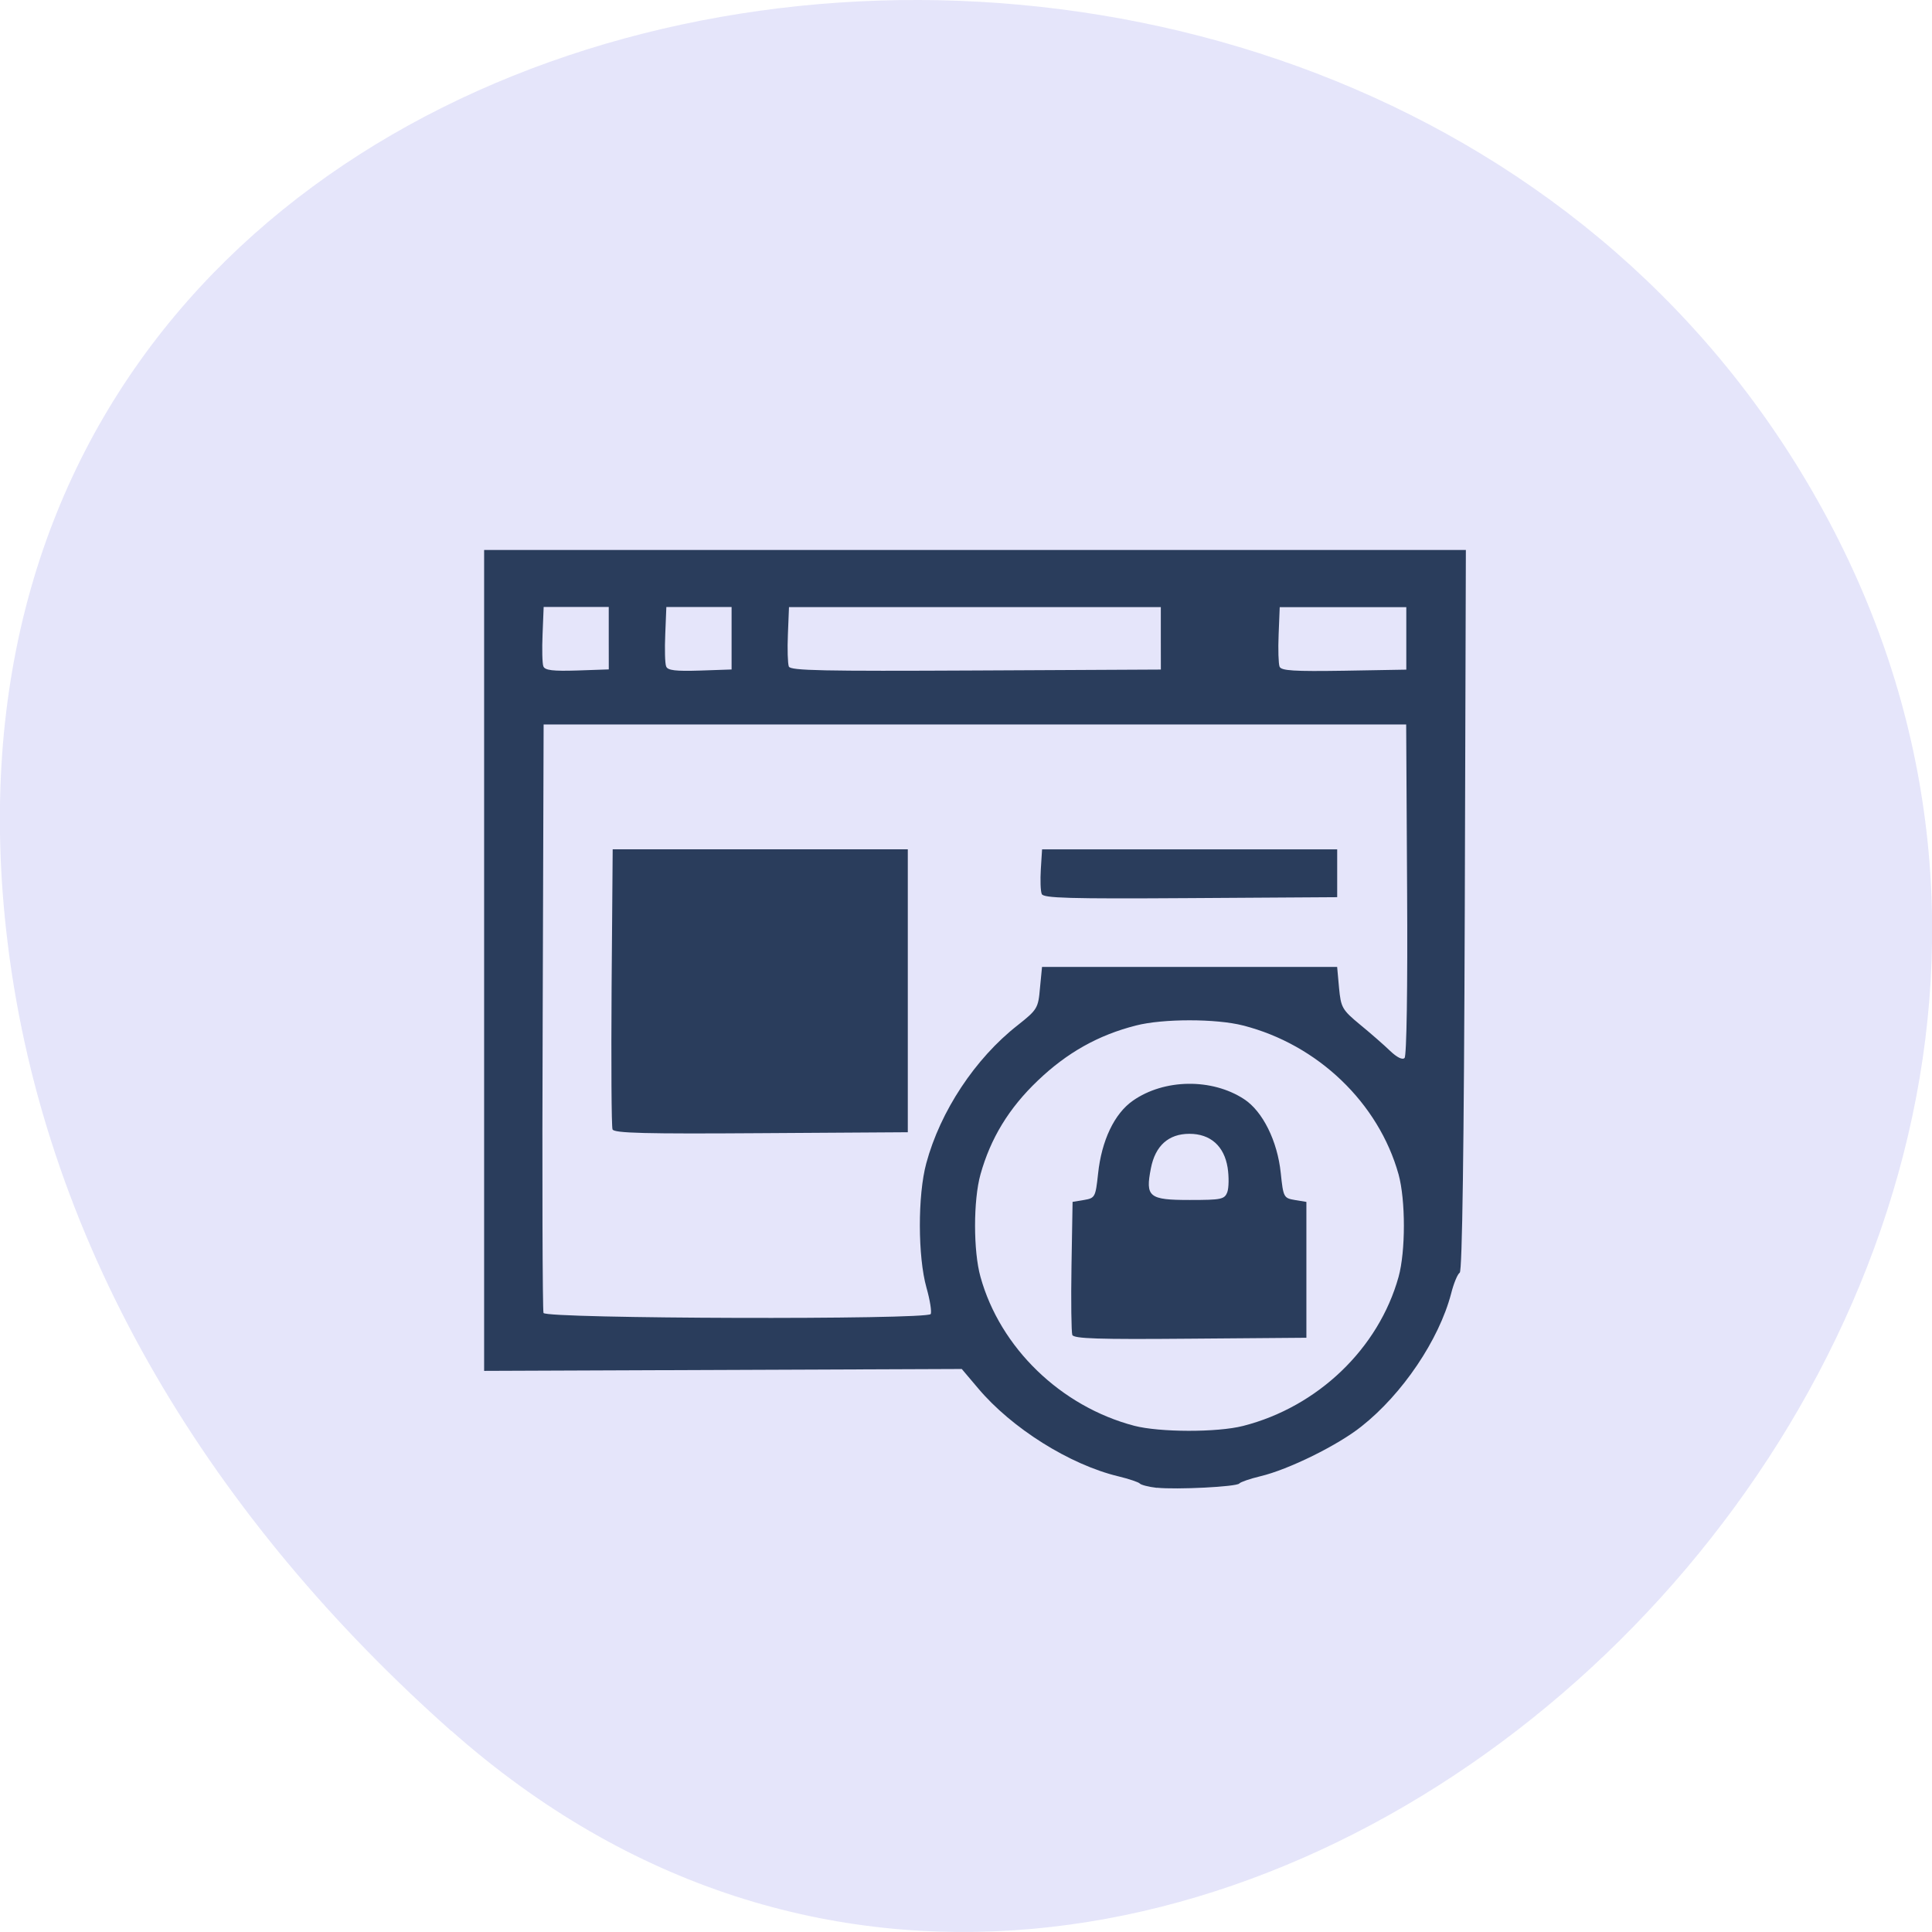<svg xmlns="http://www.w3.org/2000/svg" viewBox="0 0 48 48"><path d="m 11.207 42.996 c 17.859 15.836 45.34 -9.141 34.23 -30.05 c -11.234 -21.14 -48.41 -15.504 -45.25 10.457 c 0.941 7.727 5.195 14.43 11.02 19.598" fill="#e5e5fa"/><path d="m 28.742 36.965 c -0.207 -0.023 -0.398 -0.074 -0.426 -0.109 c -0.027 -0.031 -0.266 -0.113 -0.527 -0.176 c -1.211 -0.289 -2.656 -1.199 -3.488 -2.188 l -0.406 -0.48 l -11.867 0.047 v -20.395 h 24.391 l -0.027 8.945 c -0.02 5.93 -0.063 8.969 -0.125 9.01 c -0.055 0.035 -0.152 0.27 -0.215 0.523 c -0.301 1.145 -1.207 2.492 -2.227 3.297 c -0.586 0.469 -1.816 1.074 -2.512 1.238 c -0.262 0.063 -0.496 0.145 -0.523 0.18 c -0.066 0.082 -1.559 0.156 -2.047 0.105 m 2.141 -1.535 c 1.855 -0.473 3.367 -1.922 3.863 -3.703 c 0.176 -0.637 0.176 -1.906 0 -2.547 c -0.496 -1.777 -2.01 -3.227 -3.863 -3.699 c -0.668 -0.172 -1.992 -0.172 -2.66 0 c -0.938 0.238 -1.715 0.676 -2.438 1.367 c -0.723 0.688 -1.176 1.438 -1.426 2.332 c -0.18 0.641 -0.18 1.91 0 2.547 c 0.488 1.762 1.996 3.219 3.82 3.699 c 0.629 0.164 2.063 0.168 2.703 0.004 m -4.242 -2.262 c -0.023 -0.066 -0.035 -0.836 -0.02 -1.711 l 0.027 -1.594 l 0.285 -0.047 c 0.273 -0.047 0.285 -0.07 0.348 -0.648 c 0.086 -0.828 0.406 -1.5 0.867 -1.82 c 0.777 -0.543 1.961 -0.559 2.758 -0.039 c 0.465 0.301 0.832 1.043 0.914 1.836 c 0.063 0.605 0.074 0.625 0.352 0.672 l 0.285 0.047 v 3.375 l -2.883 0.023 c -2.297 0.02 -2.895 0 -2.934 -0.094 m 3.852 -3.547 c 0.039 -0.105 0.043 -0.383 0.008 -0.609 c -0.086 -0.535 -0.426 -0.84 -0.949 -0.84 c -0.52 0 -0.848 0.297 -0.957 0.855 c -0.141 0.715 -0.051 0.789 0.965 0.789 c 0.789 0 0.863 -0.016 0.934 -0.195 m -7.371 3.03 c 0.031 -0.047 -0.016 -0.348 -0.105 -0.66 c -0.215 -0.766 -0.219 -2.293 -0.004 -3.086 c 0.348 -1.293 1.215 -2.605 2.27 -3.43 c 0.488 -0.387 0.512 -0.422 0.555 -0.926 l 0.051 -0.523 h 7.332 l 0.047 0.52 c 0.047 0.488 0.074 0.543 0.523 0.914 c 0.262 0.215 0.598 0.508 0.746 0.652 c 0.168 0.16 0.305 0.23 0.359 0.176 c 0.051 -0.051 0.078 -1.734 0.063 -4.184 l -0.023 -4.102 h -21.43 l -0.023 7.254 c -0.016 3.988 -0.004 7.305 0.02 7.367 c 0.055 0.145 9.527 0.172 9.621 0.027 m -7.906 -4.59 c -0.027 -0.063 -0.035 -1.652 -0.023 -3.535 l 0.027 -3.422 h 7.332 v 7.03 l -3.645 0.023 c -2.871 0.02 -3.656 0 -3.691 -0.094 m 10.664 -5.848 c -0.031 -0.07 -0.039 -0.348 -0.023 -0.617 l 0.031 -0.492 h 7.332 v 1.188 l -3.645 0.023 c -3.03 0.02 -3.656 0 -3.695 -0.102 m -10.758 -6.355 v -0.777 h -1.617 l -0.027 0.676 c -0.016 0.371 -0.008 0.734 0.02 0.801 c 0.039 0.098 0.238 0.121 0.84 0.102 l 0.785 -0.027 m 3.051 -0.773 v -0.777 h -1.621 l -0.027 0.676 c -0.016 0.371 -0.008 0.734 0.023 0.801 c 0.035 0.098 0.234 0.121 0.836 0.102 l 0.789 -0.027 m 10.664 -0.773 v -0.777 h -9.238 l -0.027 0.676 c -0.016 0.371 -0.004 0.73 0.023 0.801 c 0.039 0.102 0.852 0.117 4.645 0.098 l 4.598 -0.023 m 6.098 -0.773 v -0.777 h -3.145 l -0.027 0.676 c -0.016 0.371 -0.004 0.734 0.023 0.801 c 0.039 0.102 0.355 0.121 1.598 0.102 l 1.551 -0.027" fill="#2a3d5c"/></svg>